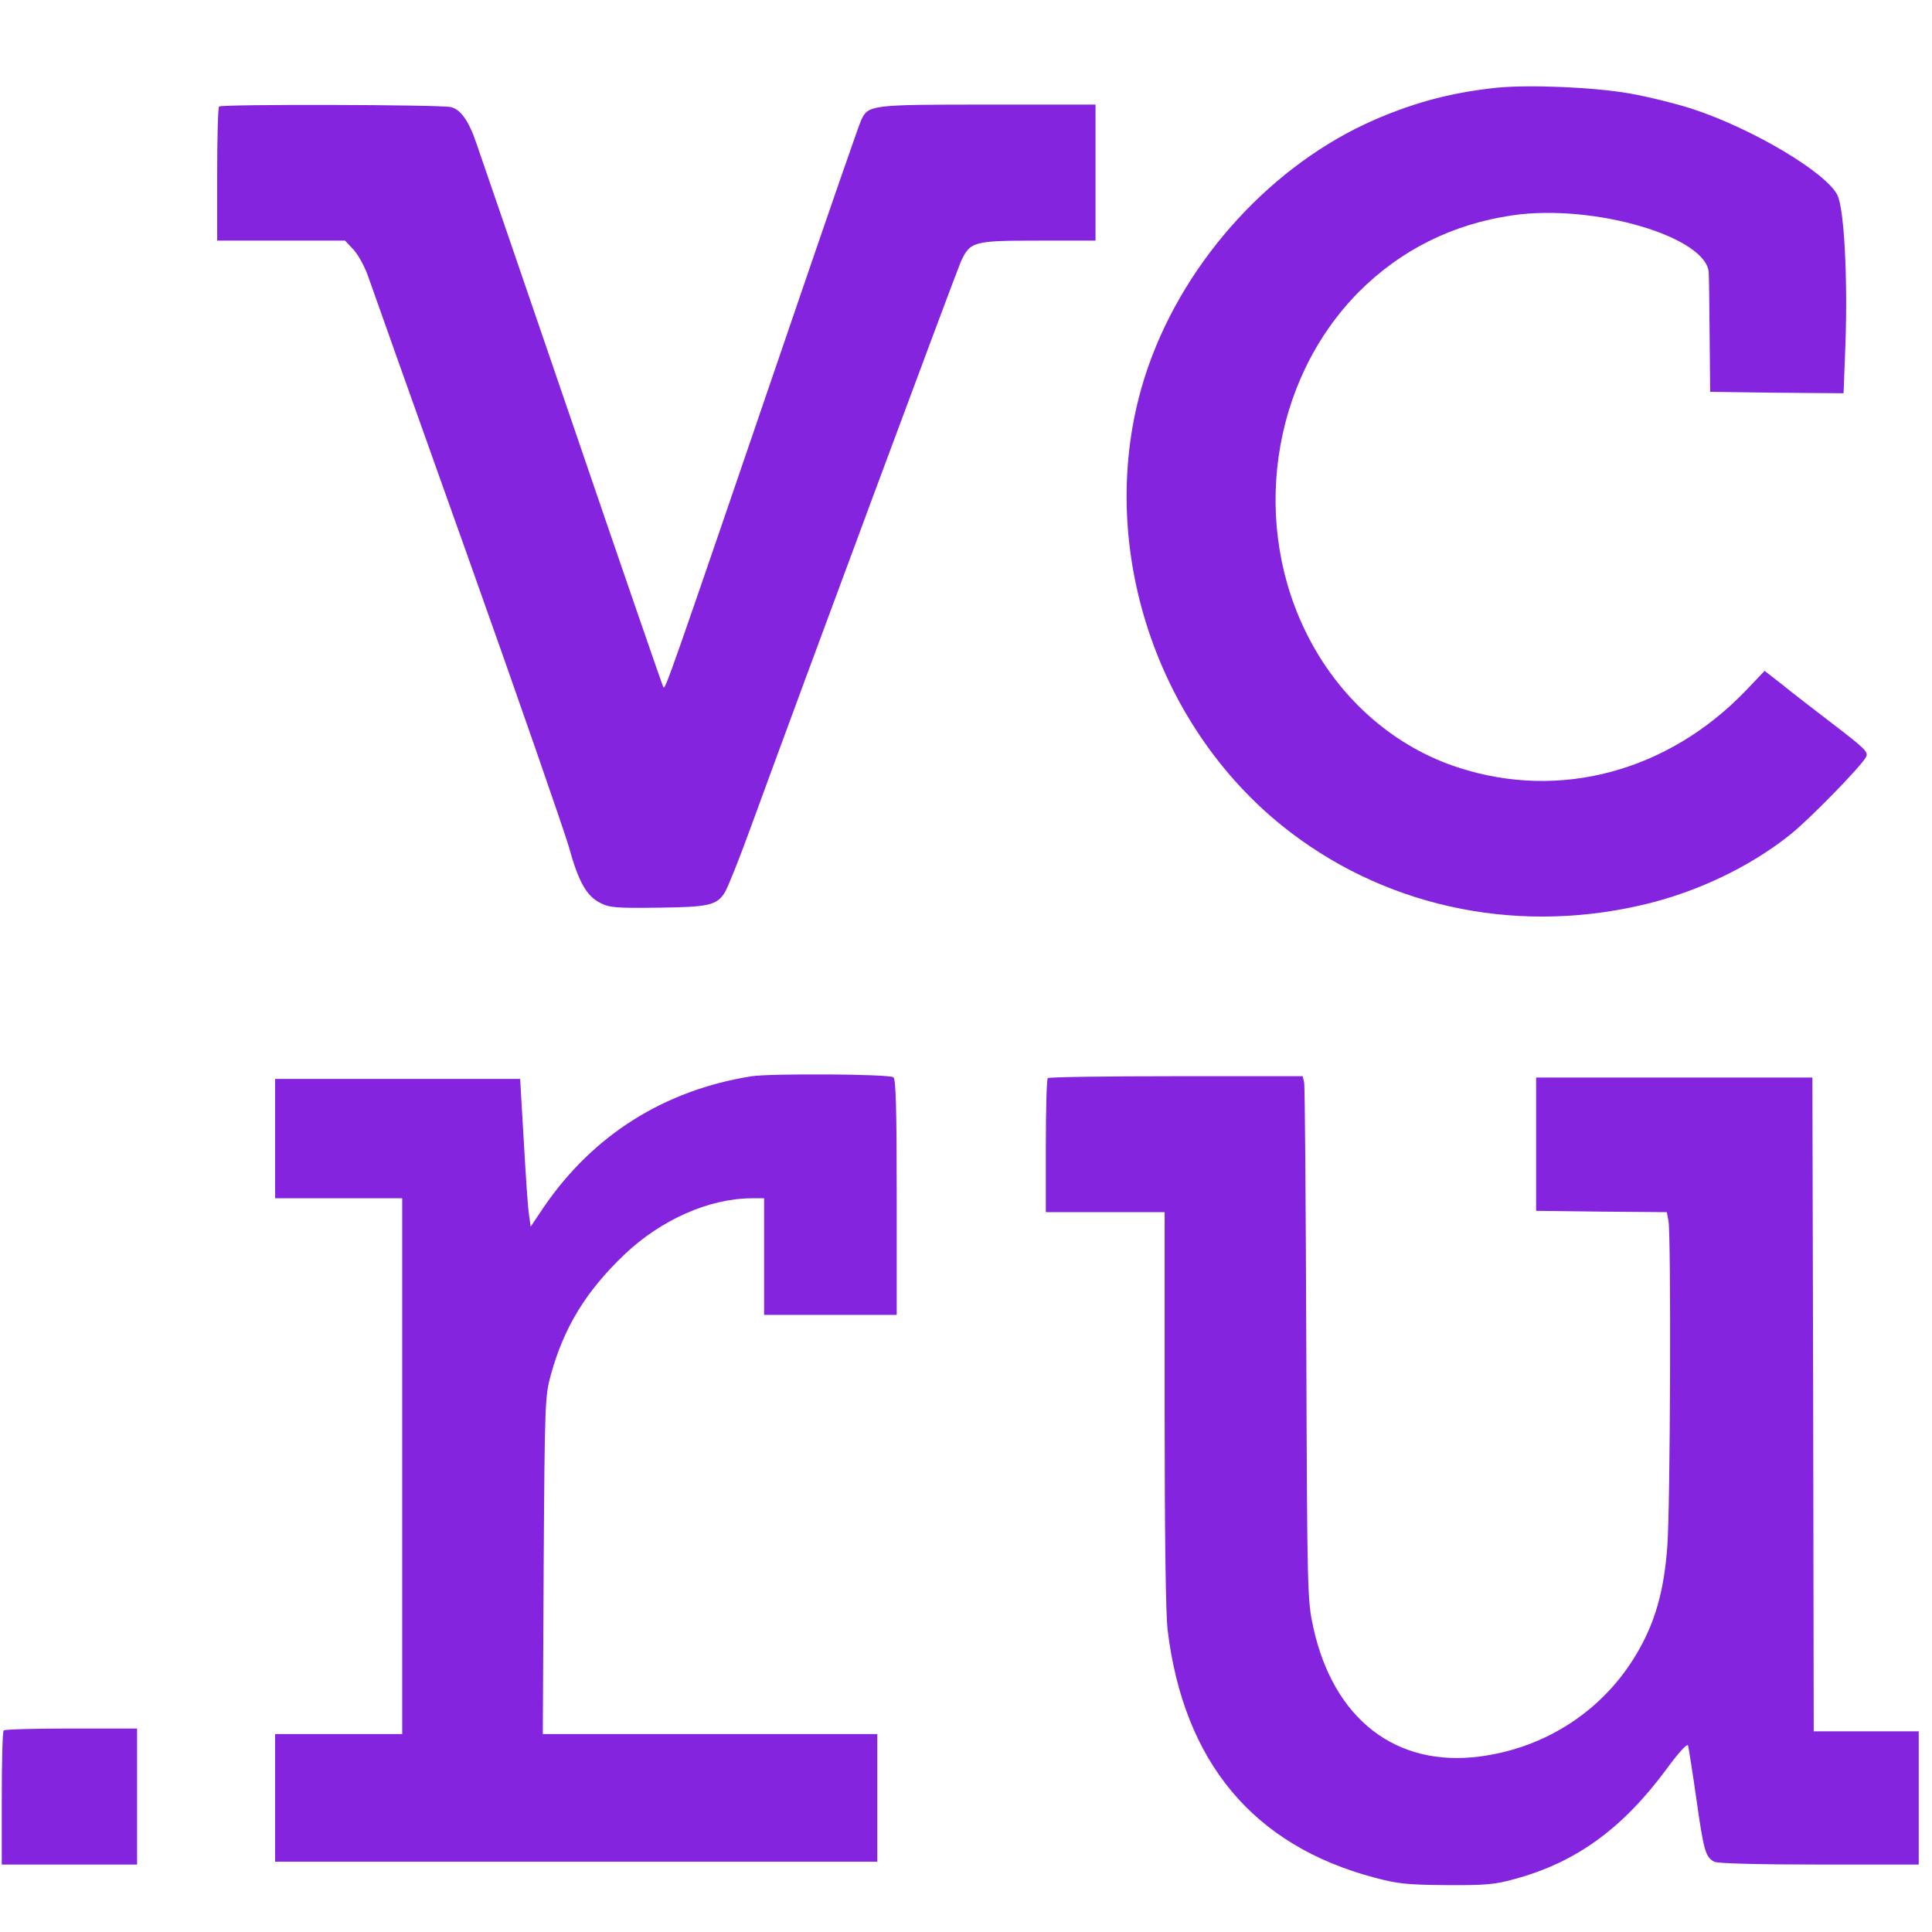 <svg width="22" height="22" viewBox="0 0 22 22" fill="none" xmlns="http://www.w3.org/2000/svg">
<path d="M17.052 0.998C16.543 1.052 16.134 1.156 15.659 1.361C14.504 1.861 13.507 2.942 13.076 4.172C12.438 5.992 13.067 8.161 14.592 9.397C15.722 10.31 17.212 10.645 18.678 10.31C19.298 10.171 19.921 9.877 20.389 9.501C20.597 9.337 21.195 8.724 21.248 8.622C21.279 8.565 21.242 8.528 20.883 8.253C20.66 8.082 20.392 7.876 20.289 7.791L20.094 7.639L19.88 7.864C18.996 8.784 17.766 9.116 16.612 8.742C15.895 8.512 15.284 7.987 14.913 7.282C14.231 5.989 14.466 4.339 15.476 3.321C15.951 2.847 16.536 2.553 17.222 2.452C18.153 2.316 19.452 2.702 19.458 3.113C19.461 3.16 19.465 3.483 19.468 3.83L19.474 4.462L20.232 4.472L20.993 4.478L21.015 3.903C21.04 3.147 21 2.389 20.924 2.224C20.798 1.965 19.952 1.463 19.273 1.241C19.078 1.178 18.757 1.099 18.555 1.064C18.143 0.992 17.423 0.963 17.052 0.998Z" fill="#8424DE"/>
<path d="M2.495 1.213C2.482 1.222 2.473 1.573 2.473 1.987V2.74H3.199H3.929L4.027 2.844C4.08 2.904 4.159 3.043 4.2 3.17C4.241 3.29 4.75 4.719 5.329 6.343C5.908 7.968 6.42 9.448 6.474 9.631C6.587 10.042 6.678 10.203 6.836 10.282C6.939 10.336 7.021 10.342 7.487 10.336C8.072 10.329 8.166 10.31 8.257 10.156C8.289 10.102 8.424 9.767 8.553 9.41C9.169 7.722 10.881 3.119 10.94 2.983C11.047 2.749 11.079 2.74 11.831 2.74H12.475V1.965V1.191H11.249C9.909 1.191 9.887 1.194 9.805 1.371C9.783 1.418 9.462 2.342 9.094 3.419C7.565 7.892 7.578 7.851 7.553 7.823C7.546 7.816 7.078 6.46 6.515 4.81C5.949 3.157 5.458 1.725 5.423 1.627C5.338 1.374 5.241 1.241 5.131 1.219C5.005 1.191 2.52 1.185 2.495 1.213Z" fill="#8424DE"/>
<path d="M8.562 12.255C7.565 12.412 6.754 12.925 6.194 13.743L6.043 13.968L6.024 13.832C6.011 13.756 5.986 13.377 5.964 12.988L5.923 12.286H4.527H3.133V12.966V13.645H3.857H4.58V16.696V19.746H3.857H3.133V20.473V21.2H6.562H9.99V20.473V19.746H8.084H6.181L6.191 17.827C6.203 15.959 6.206 15.899 6.273 15.653C6.424 15.109 6.675 14.701 7.112 14.284C7.528 13.889 8.072 13.649 8.553 13.645H8.701V14.309V14.973H9.456H10.211V13.633C10.211 12.615 10.201 12.283 10.173 12.267C10.116 12.229 8.776 12.223 8.562 12.255Z" fill="#8424DE"/>
<path d="M11.931 12.277C11.919 12.286 11.909 12.637 11.909 13.051V13.803H12.585H13.262V16.038C13.262 17.47 13.274 18.377 13.296 18.561C13.479 20.065 14.271 21.014 15.649 21.38C15.91 21.45 16.02 21.463 16.47 21.466C16.92 21.469 17.024 21.459 17.25 21.396C17.948 21.207 18.477 20.821 18.977 20.145C19.115 19.955 19.213 19.851 19.222 19.876C19.229 19.901 19.273 20.176 19.317 20.486C19.401 21.077 19.42 21.146 19.521 21.2C19.559 21.219 20.002 21.232 20.713 21.232H21.849V20.473V19.715H21.251H20.653L20.647 15.991L20.638 12.27H19.065H17.492V13.029V13.788L18.235 13.797L18.98 13.803L18.999 13.901C19.03 14.063 19.021 17.132 18.986 17.609C18.949 18.115 18.848 18.472 18.64 18.826C18.26 19.474 17.605 19.904 16.848 20.002C15.894 20.125 15.184 19.576 14.954 18.529C14.888 18.219 14.885 18.169 14.875 15.305C14.869 13.705 14.86 12.365 14.85 12.324L14.834 12.255H13.391C12.598 12.255 11.941 12.264 11.931 12.277Z" fill="#8424DE"/>
<path d="M0.042 19.705C0.029 19.715 0.02 20.065 0.02 20.48V21.232H0.79H1.561V20.457V19.683H0.812C0.4 19.683 0.051 19.692 0.042 19.705Z" fill="#8424DE"/>
</svg>
